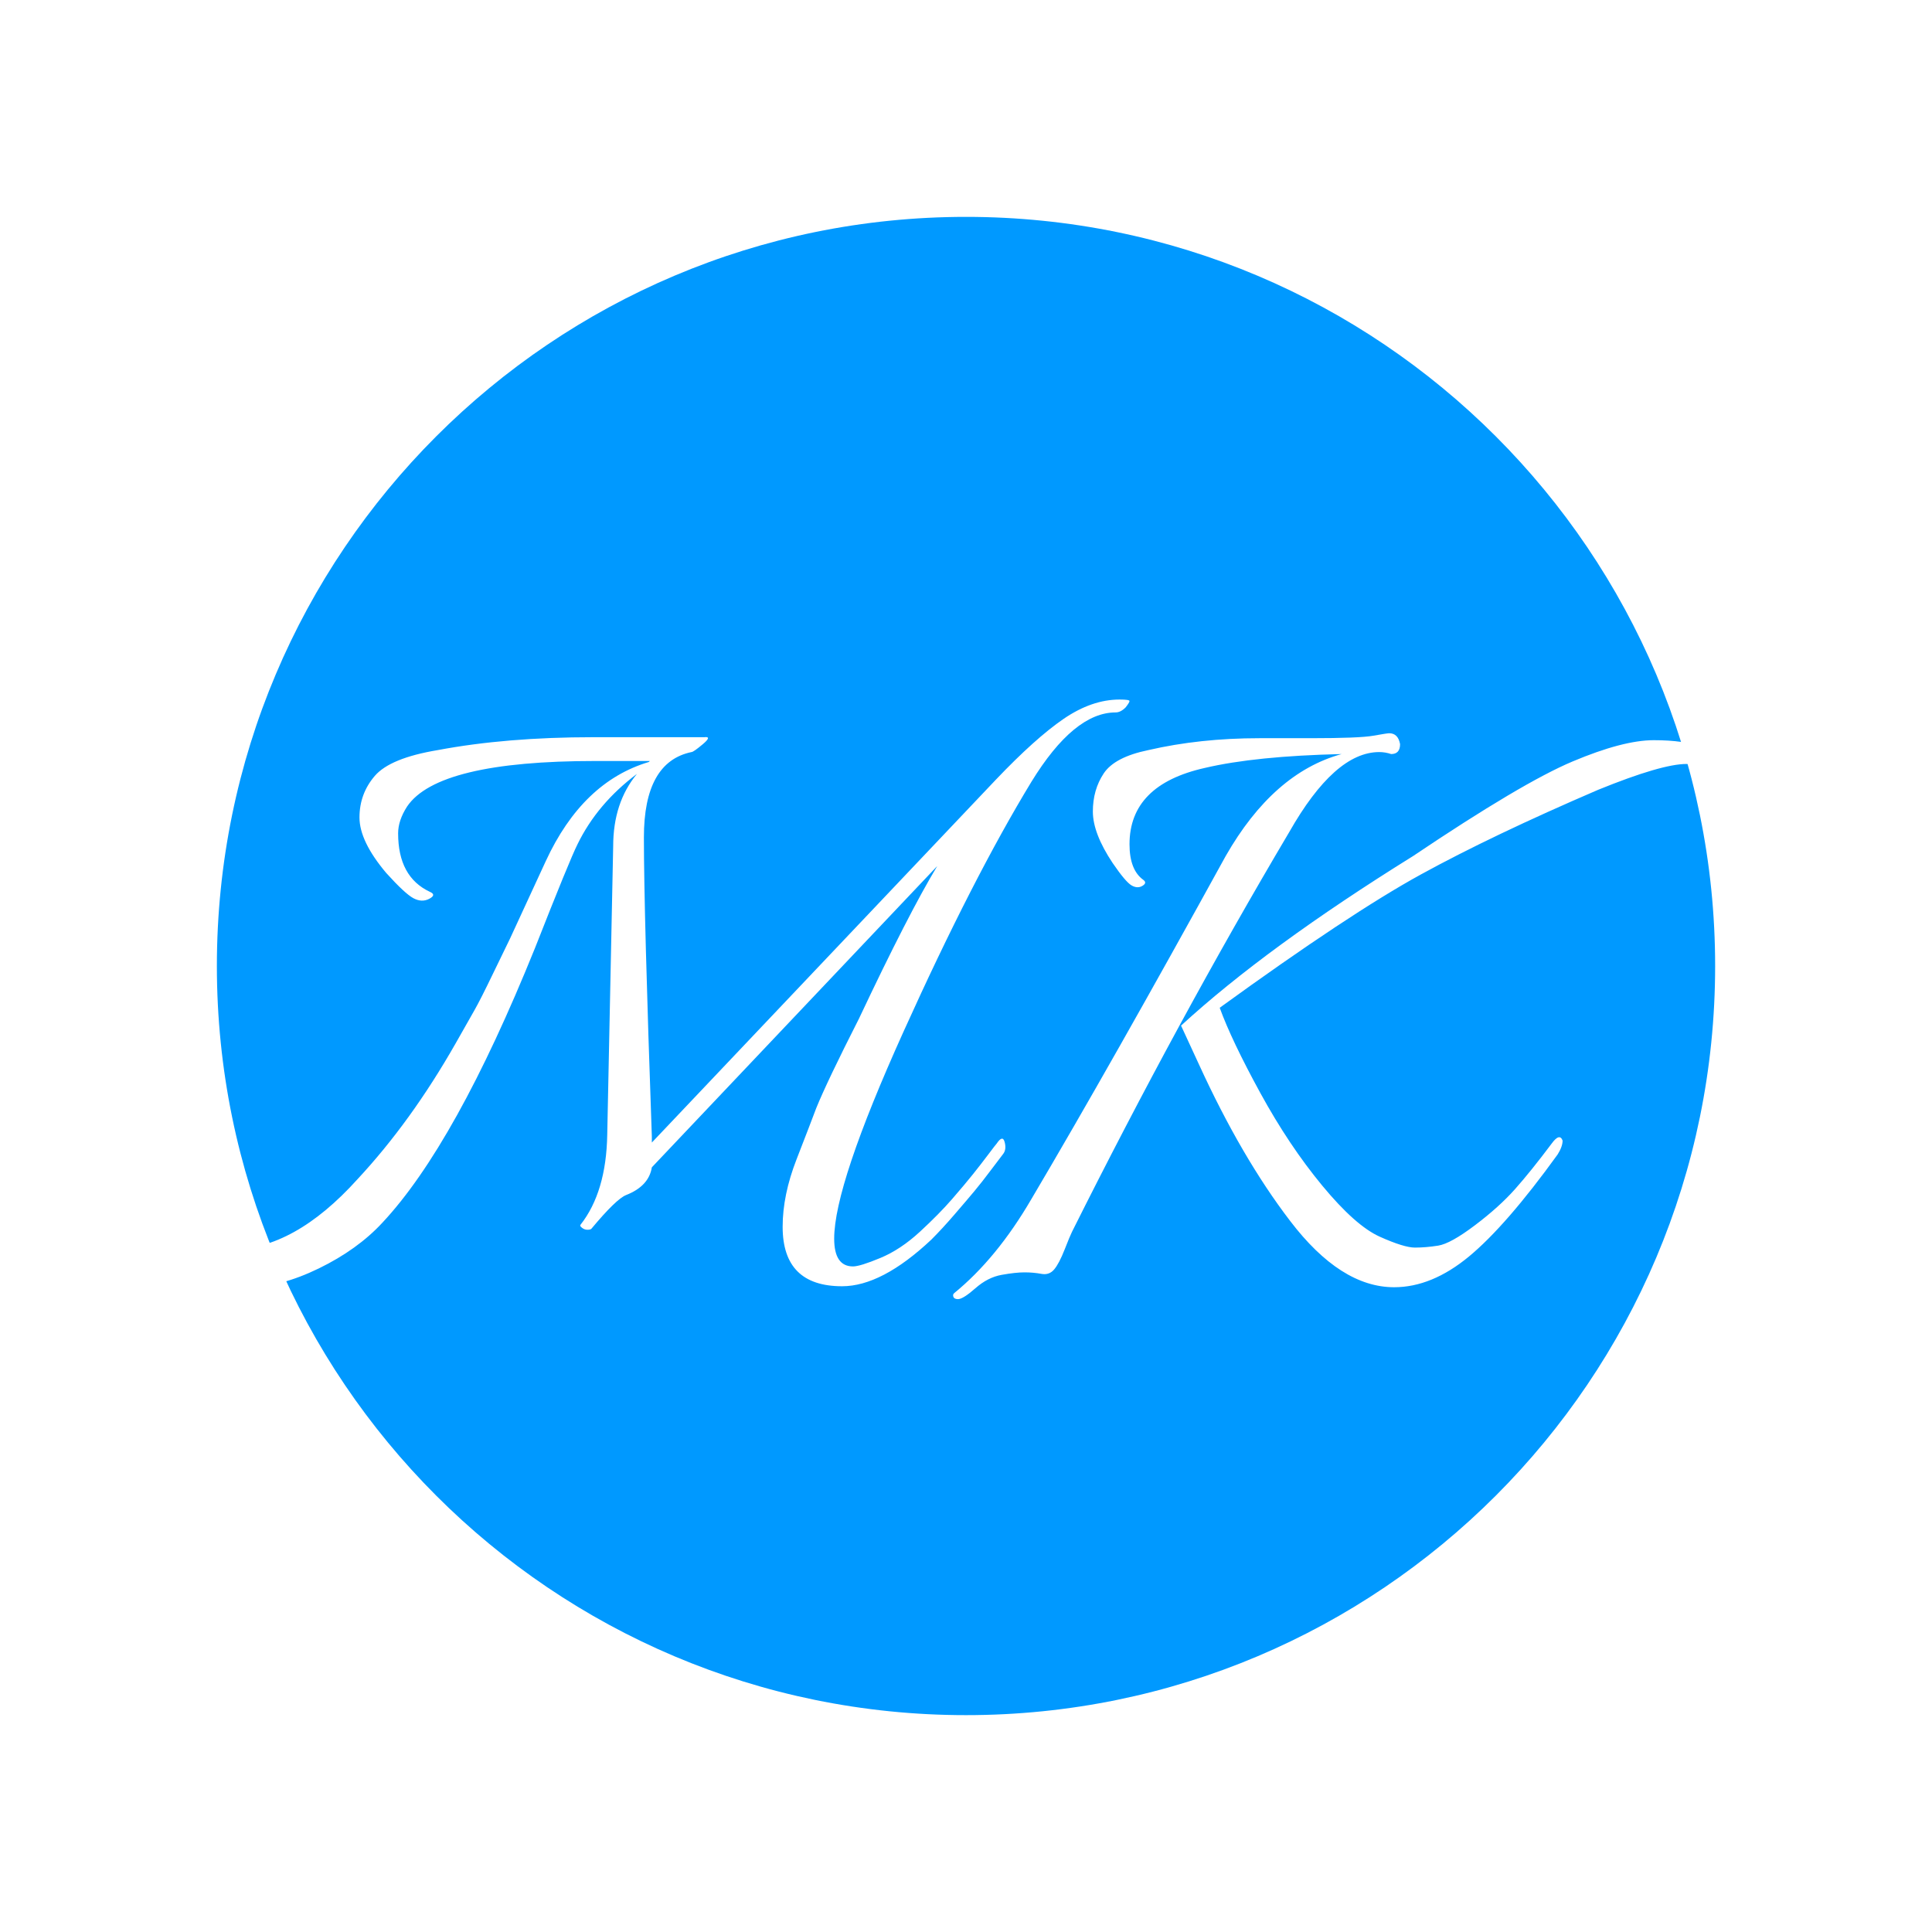 <svg xmlns="http://www.w3.org/2000/svg" xmlns:xlink="http://www.w3.org/1999/xlink" version="1.1" width="1080" height="1080" viewBox="0 0 1080 1080" xml:space="preserve">
<desc>Created with Fabric.js 3.5.0</desc>
<defs>
</defs>
<rect x="0" y="0" width="100%" height="100%" fill="#ffffff"/>
<g transform="matrix(6.204 0 0 6.204 540.003 540.003)" id="787978">
<path style="stroke: none; stroke-width: 1; stroke-dasharray: none; stroke-linecap: butt; stroke-dashoffset: 0; stroke-linejoin: miter; stroke-miterlimit: 4; is-custom-font: none; font-file-url: none; fill: rgb(0,153,255); fill-rule: nonzero; opacity: 1;" vector-effect="non-scaling-stroke" transform=" translate(-67.5, -67.5)" d="M 67.5 135 C 104.779 135 135 104.779 135 67.5 C 135 30.221 104.779 0 67.5 0 C 30.221 0 0 30.221 0 67.5 C 0 104.779 30.221 135 67.5 135 Z" stroke-linecap="round"/>
</g>
<g transform="matrix(1 0 0 1 459.113 540)" style="" id="447517">
		
<path xml:space="preserve" font-family="Italianno" font-size="554" font-style="normal" font-weight="normal" style="stroke: none; stroke-width: 1; stroke-dasharray: none; stroke-linecap: butt; stroke-dashoffset: 0; stroke-linejoin: miter; stroke-miterlimit: 4; is-custom-font: none; font-file-url: none; fill: rgb(255,255,255); fill-rule: nonzero; opacity: 1; white-space: pre;" d="M11.63 179.02L11.63 179.02Q-21.61 179.02-21.61 145.78L-21.61 145.78Q-21.61 128.05-13.85 108.11Q-6.09 88.16-2.77 79.30L-2.77 79.30Q3.32 64.34 21.05 29.44L21.05 29.44Q48.75-29.28 64.82-55.88L64.82-55.88L-94.73 112.54Q-96.40 123.07-109.14 128.05L-109.14 128.05Q-114.68 130.27-128.53 146.89L-128.53 146.89Q-129.08 147.44-130.74 147.44Q-132.41 147.44-133.79 146.33Q-135.18 145.23-134.62 144.67L-134.62 144.67Q-120.22 126.39-119.66 94.26L-119.66 94.26L-116.34-66.96Q-116.34-91.33-103.04-107.40L-103.04-107.40Q-125.20-90.78-136.28-68.06L-136.28-68.06Q-140.72-59.20-160.11-9.89L-160.11-9.89Q-204.43 99.80-245.42 143.56L-245.42 143.56Q-259.27 158.52-280.88 169.05Q-302.48 179.57-320.77 179.57Q-339.05 179.57-354.01 169.60L-354.01 169.60Q-381.71 150.77-381.71 109.22L-381.71 109.22Q-381.71 102.01-379.49 101.46L-379.49 101.46Q-375.61 100.91-375.61 105.89L-375.61 105.89Q-375.61 131.38-363.15 144.95Q-350.68 158.52-330.18 158.52L-330.18 158.52Q-294.73 158.52-259.27 119.19L-259.27 119.19Q-229.36 87.06-204.43 43.29L-204.43 43.29Q-197.22 30.55-193.90 24.73Q-190.58 18.91-183.37 3.96Q-176.17-11.00-173.96-15.43L-173.96-15.43Q-156.78-52.55-154.01-58.65L-154.01-58.65Q-133.51-102.97-96.40-114.05L-96.40-114.05L-95.84-114.60L-126.31-114.60Q-214.40-114.60-231.57-89.12L-231.57-89.12Q-236.56-81.36-236.56-74.16L-236.56-74.16Q-236.56-49.78-218.83-41.47L-218.83-41.47Q-214.95-39.81-219.11-37.59Q-223.26-35.38-227.97-37.87Q-232.68-40.36-243.21-52.00L-243.21-52.00Q-258.16-69.73-258.16-83.02Q-258.16-96.32-249.58-106.29Q-240.99-116.26-214.40-120.69L-214.40-120.69Q-176.17-127.90-127.42-127.90L-127.42-127.90Q-125.76-127.90-125.20-127.90L-125.20-127.90L-65.37-127.90Q-60.94-128.45-66.20-124.02Q-71.47-119.59-72.57-119.59L-72.57-119.59Q-99.17-114.05-99.17-71.94Q-99.17-29.84-94.73 95.37L-94.73 95.37L-94.73 98.69L97.50-104.07Q119.66-127.34 135.45-138.15Q151.24-148.95 166.75-148.95L166.75-148.95Q172.29-148.95 172.29-148.12Q172.29-147.29 170.08-144.52L170.08-144.52Q167.31-141.75 164.54-141.75L164.54-141.75Q141.27-141.75 117.45-102.97L117.45-102.97Q84.76-49.23 45.98 36.64Q7.20 122.51 7.20 152.43L7.20 152.43Q7.20 167.94 17.73 167.94L17.73 167.94Q21.61 167.94 32.96 163.23Q44.32 158.52 55.12 148.55Q65.93 138.58 73.13 130.27Q80.33 121.96 84.76 116.42Q89.19 110.88 93.35 105.34Q97.50 99.80 98.06 99.24L98.06 99.24Q101.38 94.26 102.49 98.41Q103.60 102.57 101.66 105.06Q99.72 107.55 94.73 114.20Q89.75 120.85 85.59 125.84Q81.44 130.82 74.51 138.85Q67.59 146.89 61.49 152.98L61.49 152.98Q33.79 179.02 11.63 179.02ZM419.93-114.32Q448.19-126.23 465.36-126.23Q482.53-126.23 492.51-122.36Q502.48-118.48 508.57-113.49Q514.67-108.51 514.67-104.07Q514.67-99.64 513.00-99.64Q511.34-99.64 504.42-106.29Q497.49-112.94 483.64-112.94Q469.79-112.94 434.34-98.53L434.34-98.53Q375.06-73.05 335.17-51.17Q295.28-29.28 222.71 23.35L222.71 23.35Q229.36 41.63 245.42 70.99Q261.49 100.35 280.05 122.79Q298.61 145.23 312.18 151.32Q325.75 157.41 331.85 157.41Q337.94 157.41 344.87 156.31Q351.79 155.20 365.36 144.95Q378.94 134.70 387.80 124.73Q396.66 114.76 408.30 99.24L408.30 99.24Q412.73 93.15 414.39 97.58L414.39 97.58Q414.39 100.91 411.62 105.34L411.62 105.34Q382.81 145.23 362.04 162.40Q341.26 179.57 320.21 179.57L320.21 179.57Q290.30 179.57 262.04 142.46L262.04 142.46Q234.90 107.00 211.07 54.92L211.07 54.92Q201.66 34.43 201.10 33.32L201.10 33.32Q248.75-10.45 330.74-61.42L330.74-61.42Q391.68-102.41 419.93-114.32ZM86.15 180.13Q79.22 186.22 76.45 186.22Q73.68 186.22 73.68 184.01L73.68 184.01Q73.68 183.45 74.24 182.90L74.24 182.90Q98.06 163.51 117.45 130.27L117.45 130.27Q162.32 54.37 226.03-61.42L226.03-61.42Q252.62-107.95 290.85-118.48L290.85-118.48Q242.65-117.37 214.40-110.72L214.40-110.72Q172.29-101.30 172.29-68.06L172.29-68.06Q172.29-53.66 180.05-48.12L180.05-48.12Q182.27-46.46 179.50-44.80Q176.73-43.13 173.40-45.07Q170.08-47.01 162.88-57.54L162.88-57.54Q151.80-74.16 151.80-86.35Q151.80-98.53 157.89-107.68Q163.98-116.82 182.82-120.69L182.82-120.69Q211.63-127.34 244.87-127.34L244.87-127.34Q245.98-127.34 273.40-127.34Q300.82-127.34 308.58-128.73Q316.33-130.11 317.44-130.11L317.44-130.11Q322.43-130.11 323.54-124.02L323.54-124.02Q323.54-118.48 318.55-118.48L318.55-118.48Q315.23-119.59 311.90-119.59L311.90-119.59Q286.97-119.59 261.49-74.71L261.49-74.71Q199.44 29.99 140.16 148.55L140.16 148.55Q139.05 150.77 136.01 158.52Q132.96 166.28 130.19 169.60Q127.42 172.93 122.99 172.09Q118.56 171.26 113.57 171.26Q108.58 171.26 100.83 172.65Q93.07 174.03 86.15 180.13Z"/></g>
</svg>